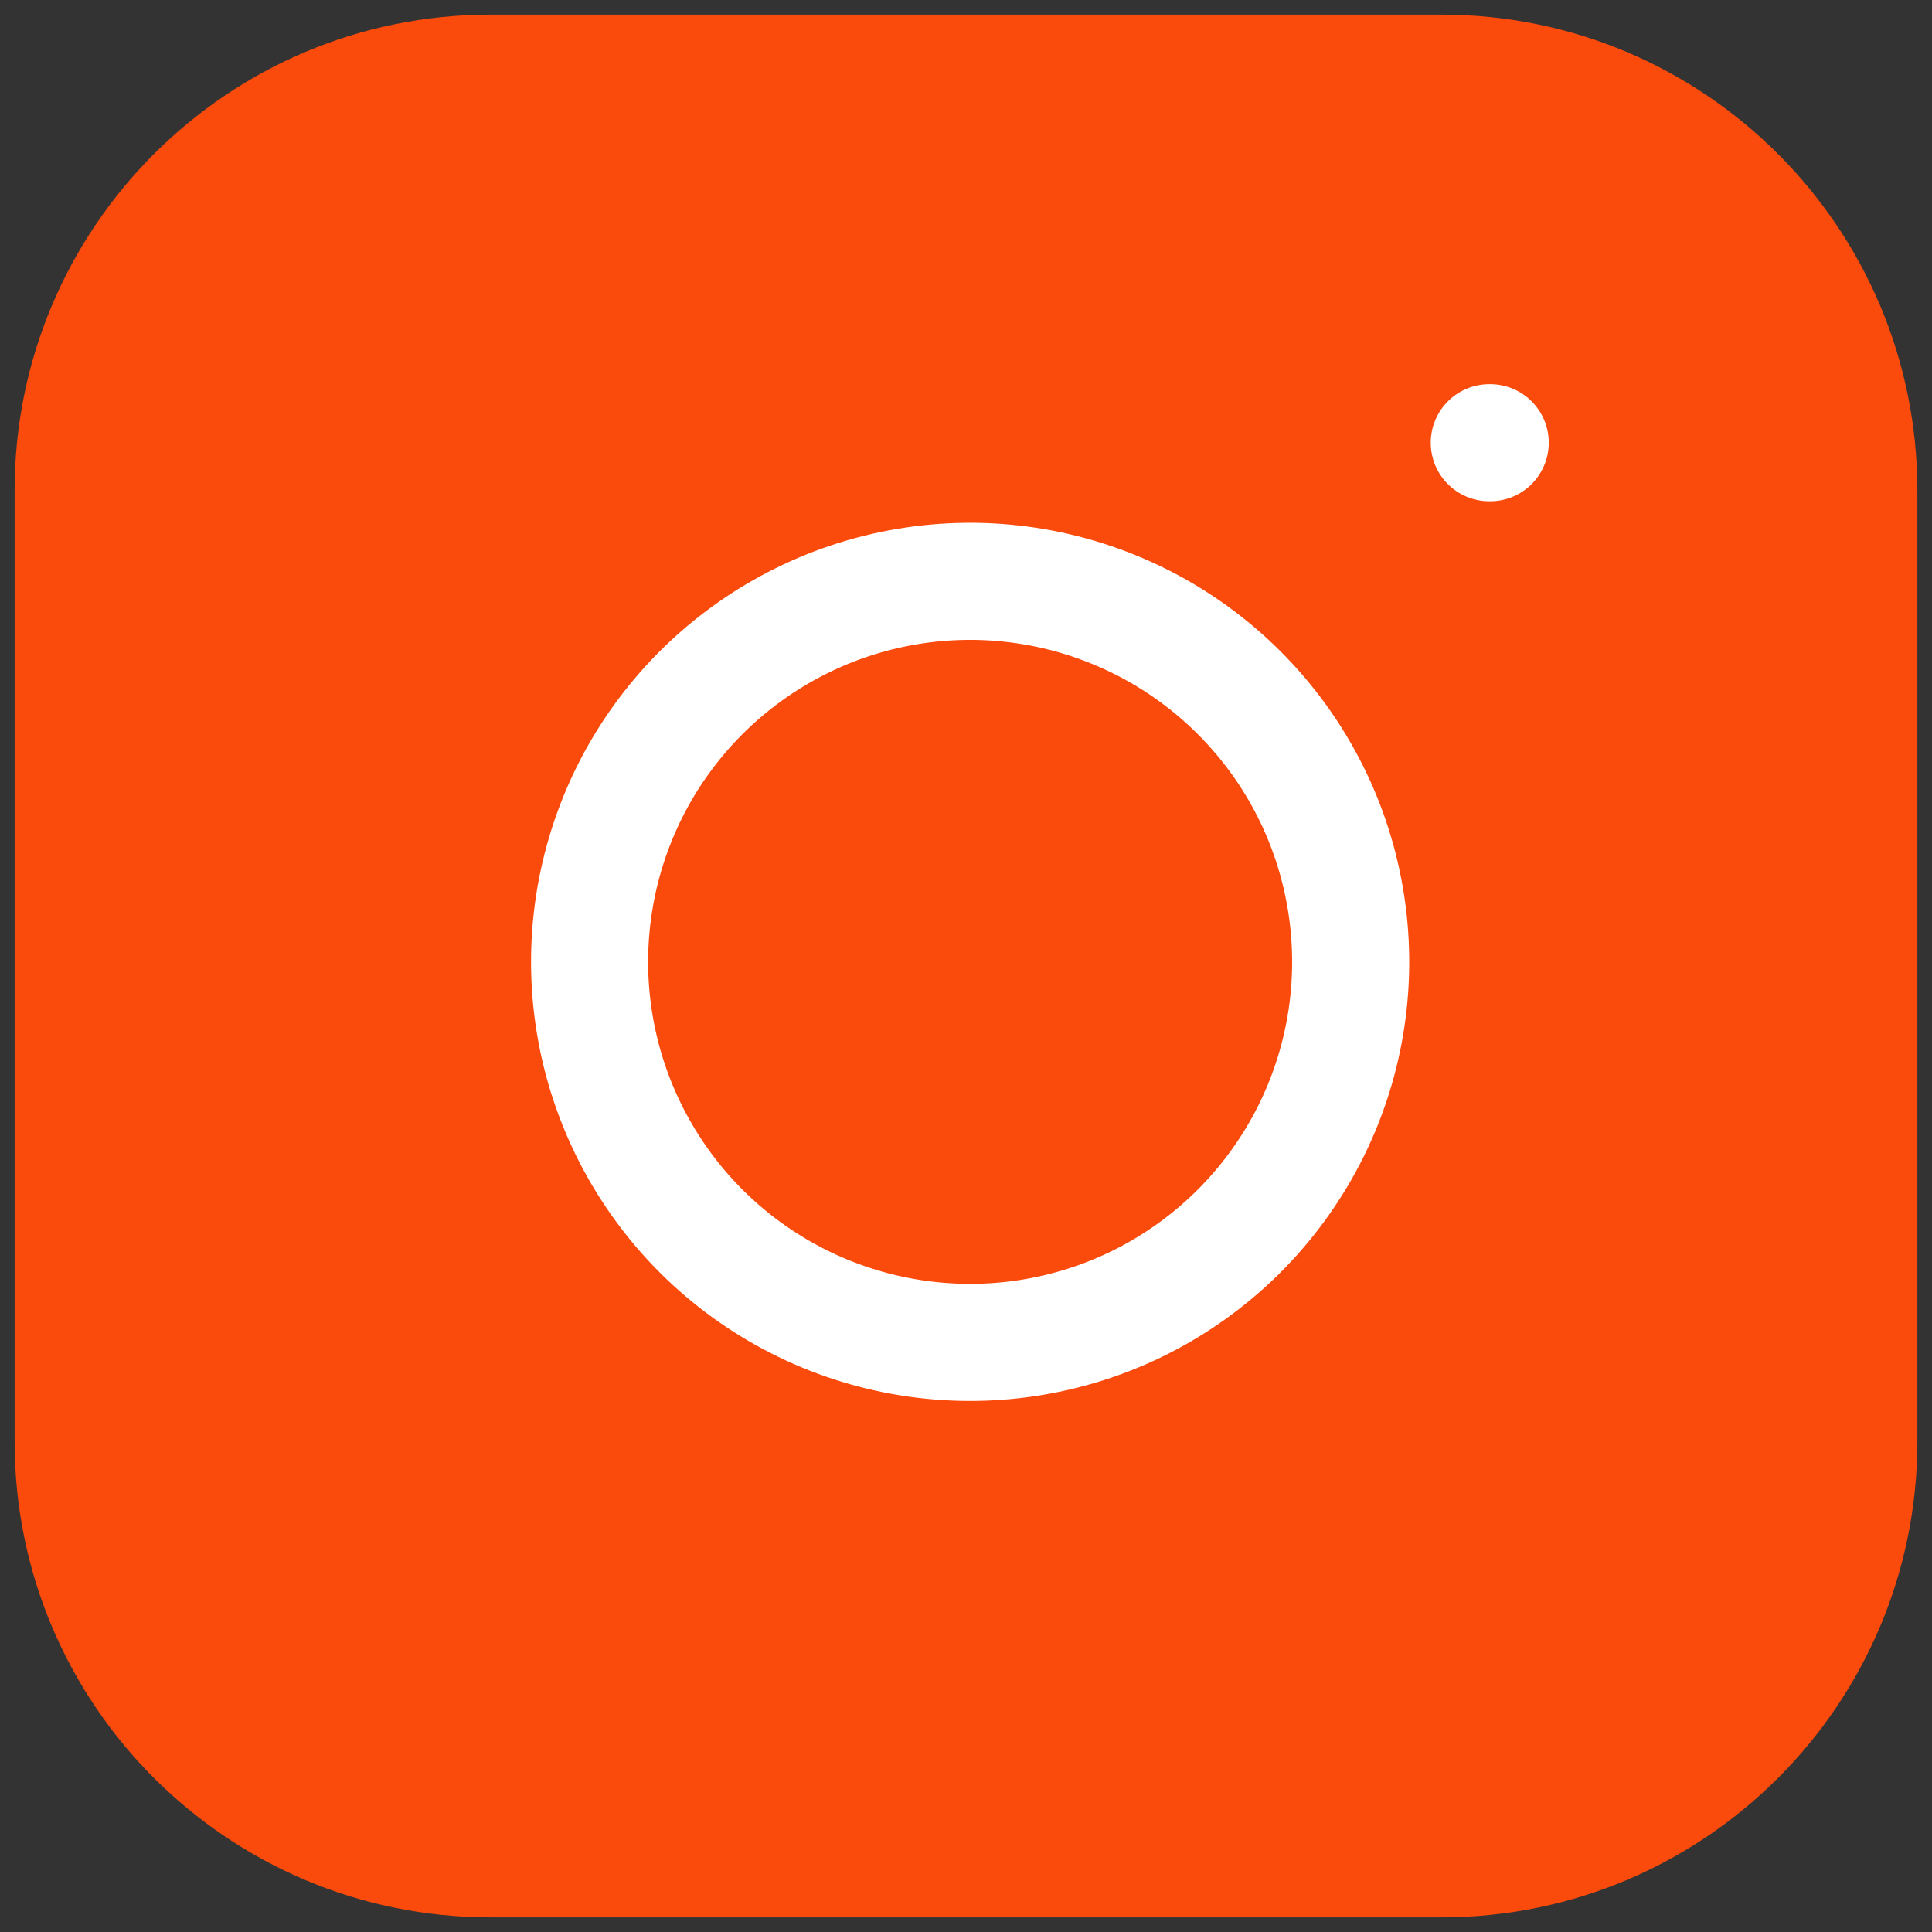 <svg width="33" height="33" viewBox="0 0 33 33" fill="none" xmlns="http://www.w3.org/2000/svg">
<rect x="0" y="0" width="33" height="33" fill="#333333" stroke="none"/>
<path d="M24.625 0.25H8.375C3.888 0.25 0.25 3.888 0.25 8.375V24.625C0.25 29.112 3.888 32.75 8.375 32.75H24.625C29.112 32.75 32.75 29.112 32.75 24.625V8.375C32.75 3.888 29.112 0.25 24.625 0.25Z" fill="#FA4A0C"/>
<path d="M23 15.476C23.201 16.829 22.97 18.21 22.34 19.423C21.71 20.637 20.714 21.621 19.493 22.236C18.272 22.85 16.888 23.064 15.538 22.847C14.188 22.63 12.941 21.993 11.974 21.026C11.008 20.059 10.37 18.812 10.153 17.462C9.936 16.113 10.15 14.729 10.764 13.507C11.379 12.286 12.363 11.29 13.577 10.66C14.79 10.03 16.172 9.799 17.524 10C18.903 10.205 20.18 10.847 21.167 11.834C22.153 12.82 22.796 14.097 23 15.476Z" stroke="white" stroke-width="2" stroke-linecap="round" stroke-linejoin="round"/>
<path d="M25.438 7.562H25.454" stroke="white" stroke-width="2" stroke-linecap="round" stroke-linejoin="round"/>
</svg>
